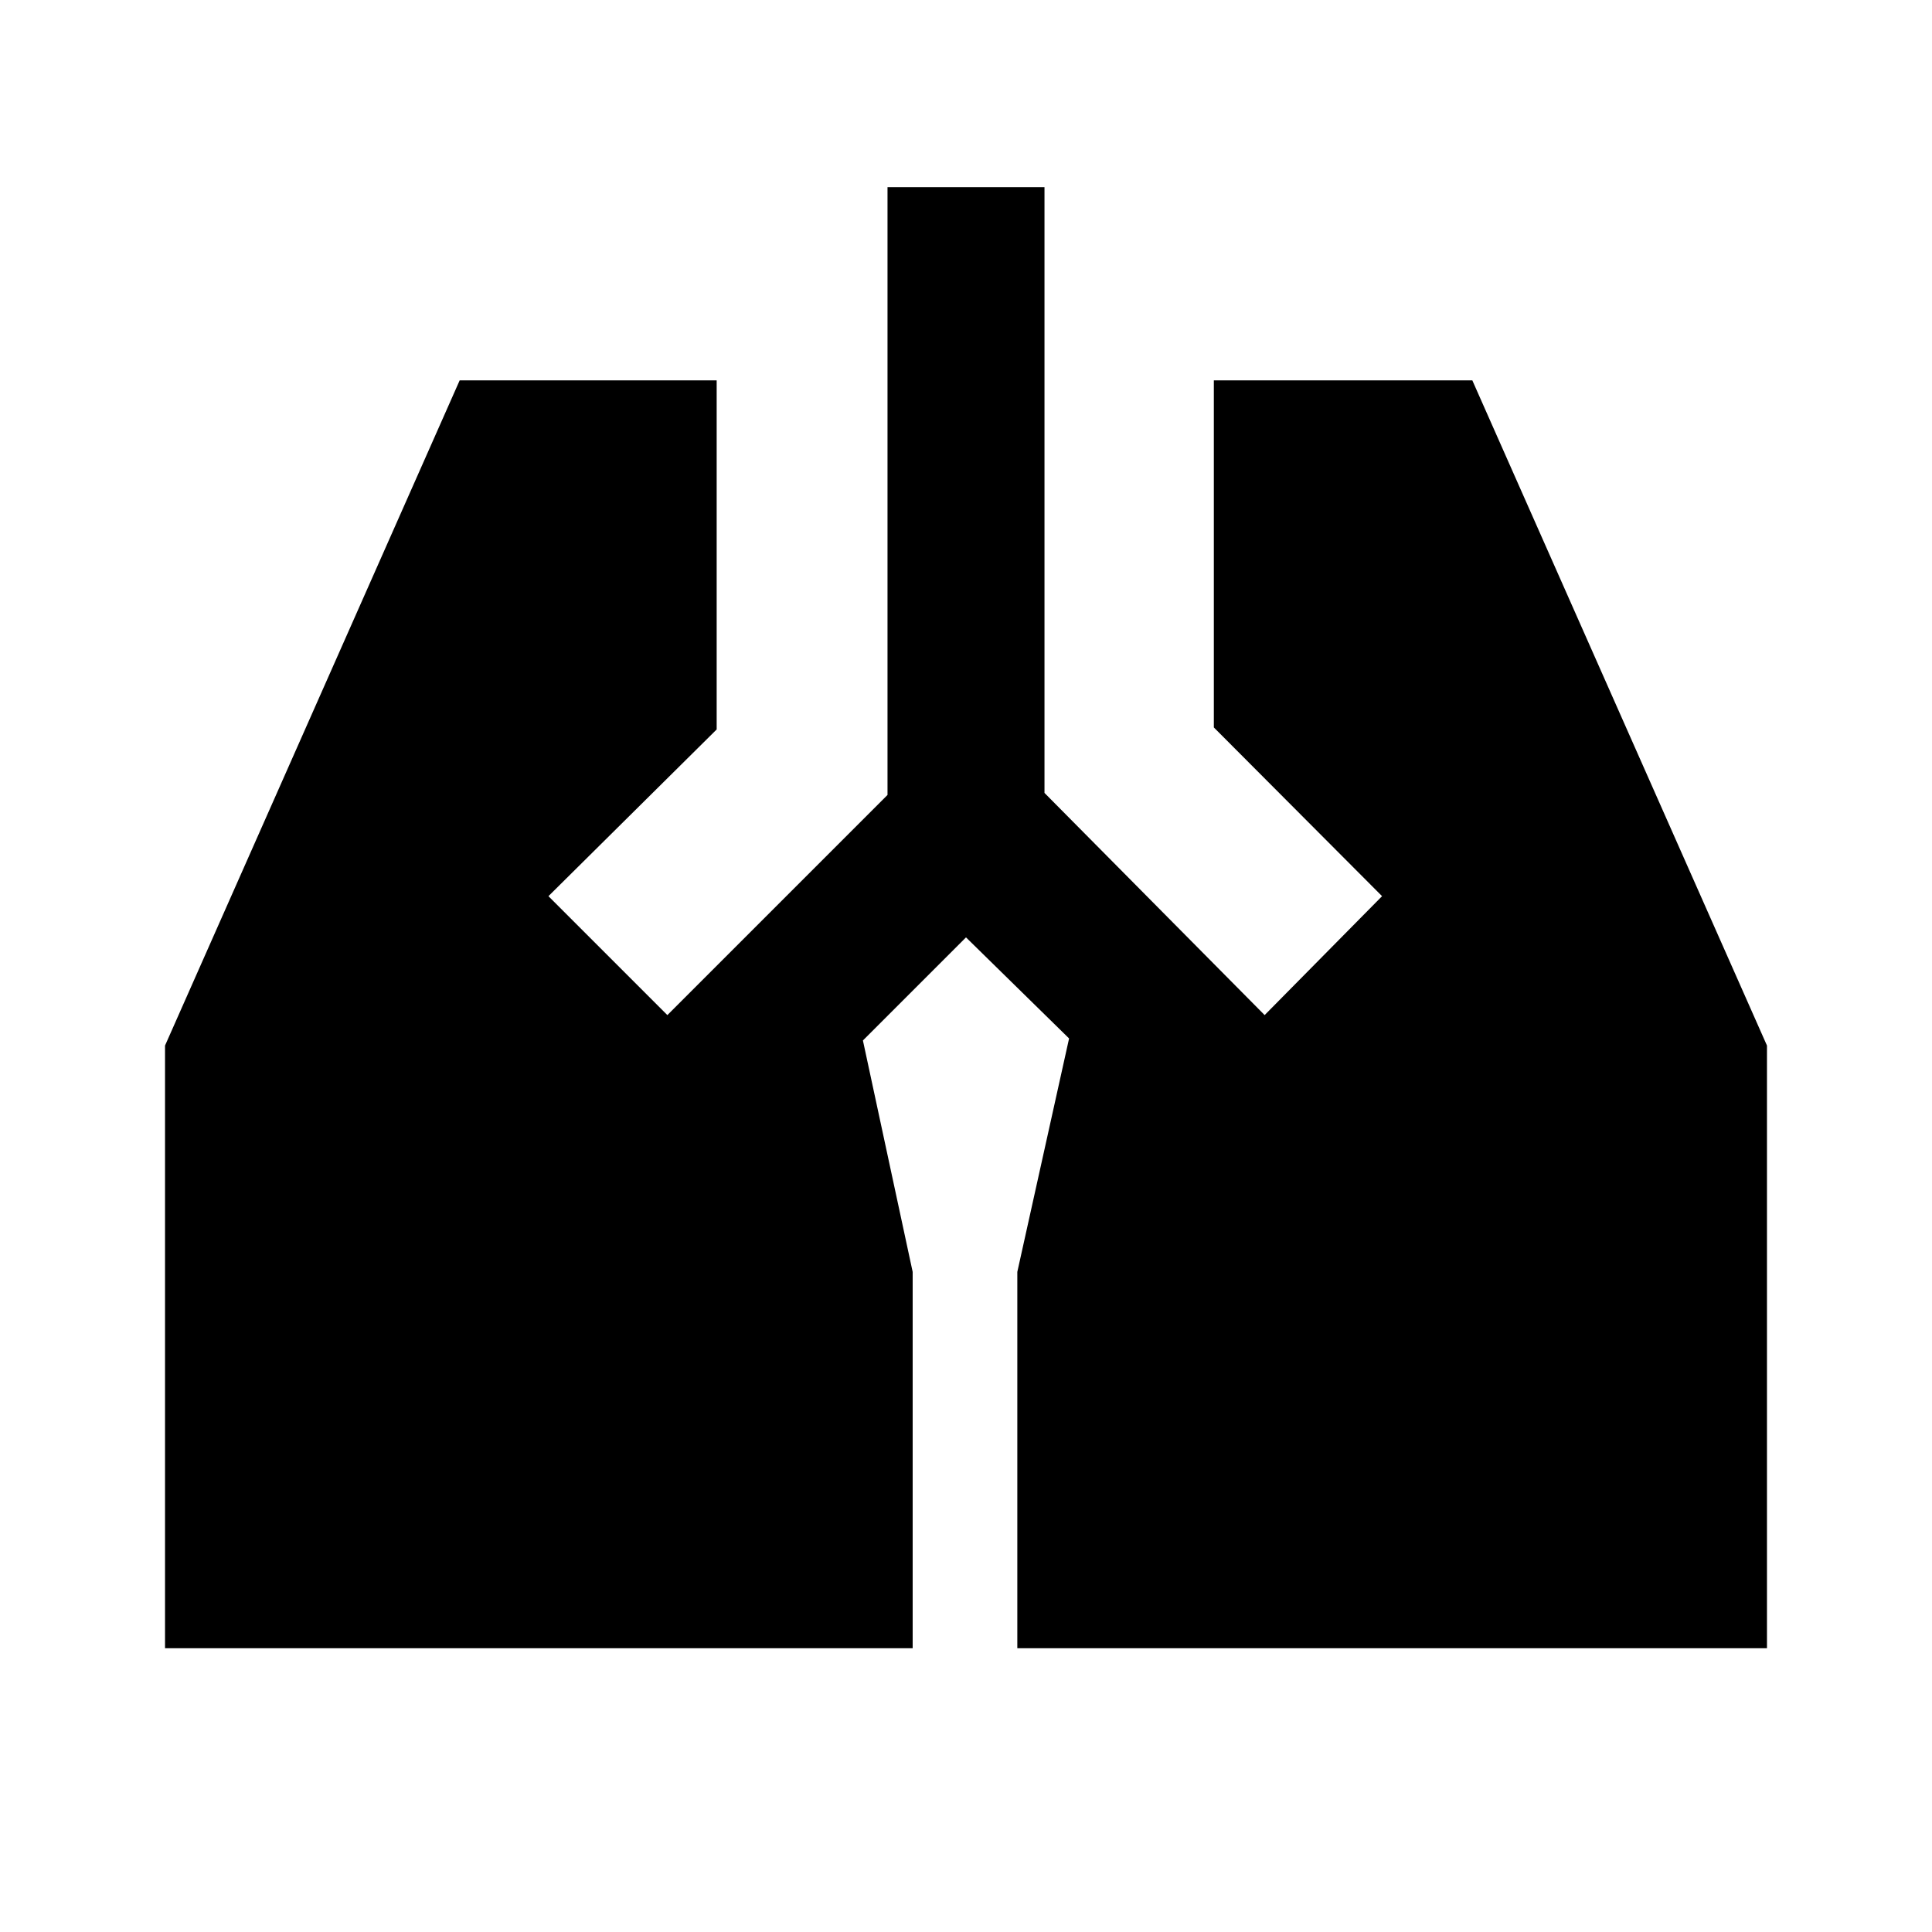 <svg xmlns="http://www.w3.org/2000/svg" height="20" viewBox="0 -960 960 960" width="20"><path d="M441-867h78v301l109.39 110.39 58.35-59.09-83.59-83.84V-771h128.44L878-440.46V-141H505.5v-187l25.72-116L480-494.22 428.78-443l24.72 115v187H82v-299.46L228.41-771h127.7v173.46l-83.59 82.84 59.09 59.09L441-565v-302Z"/></svg>